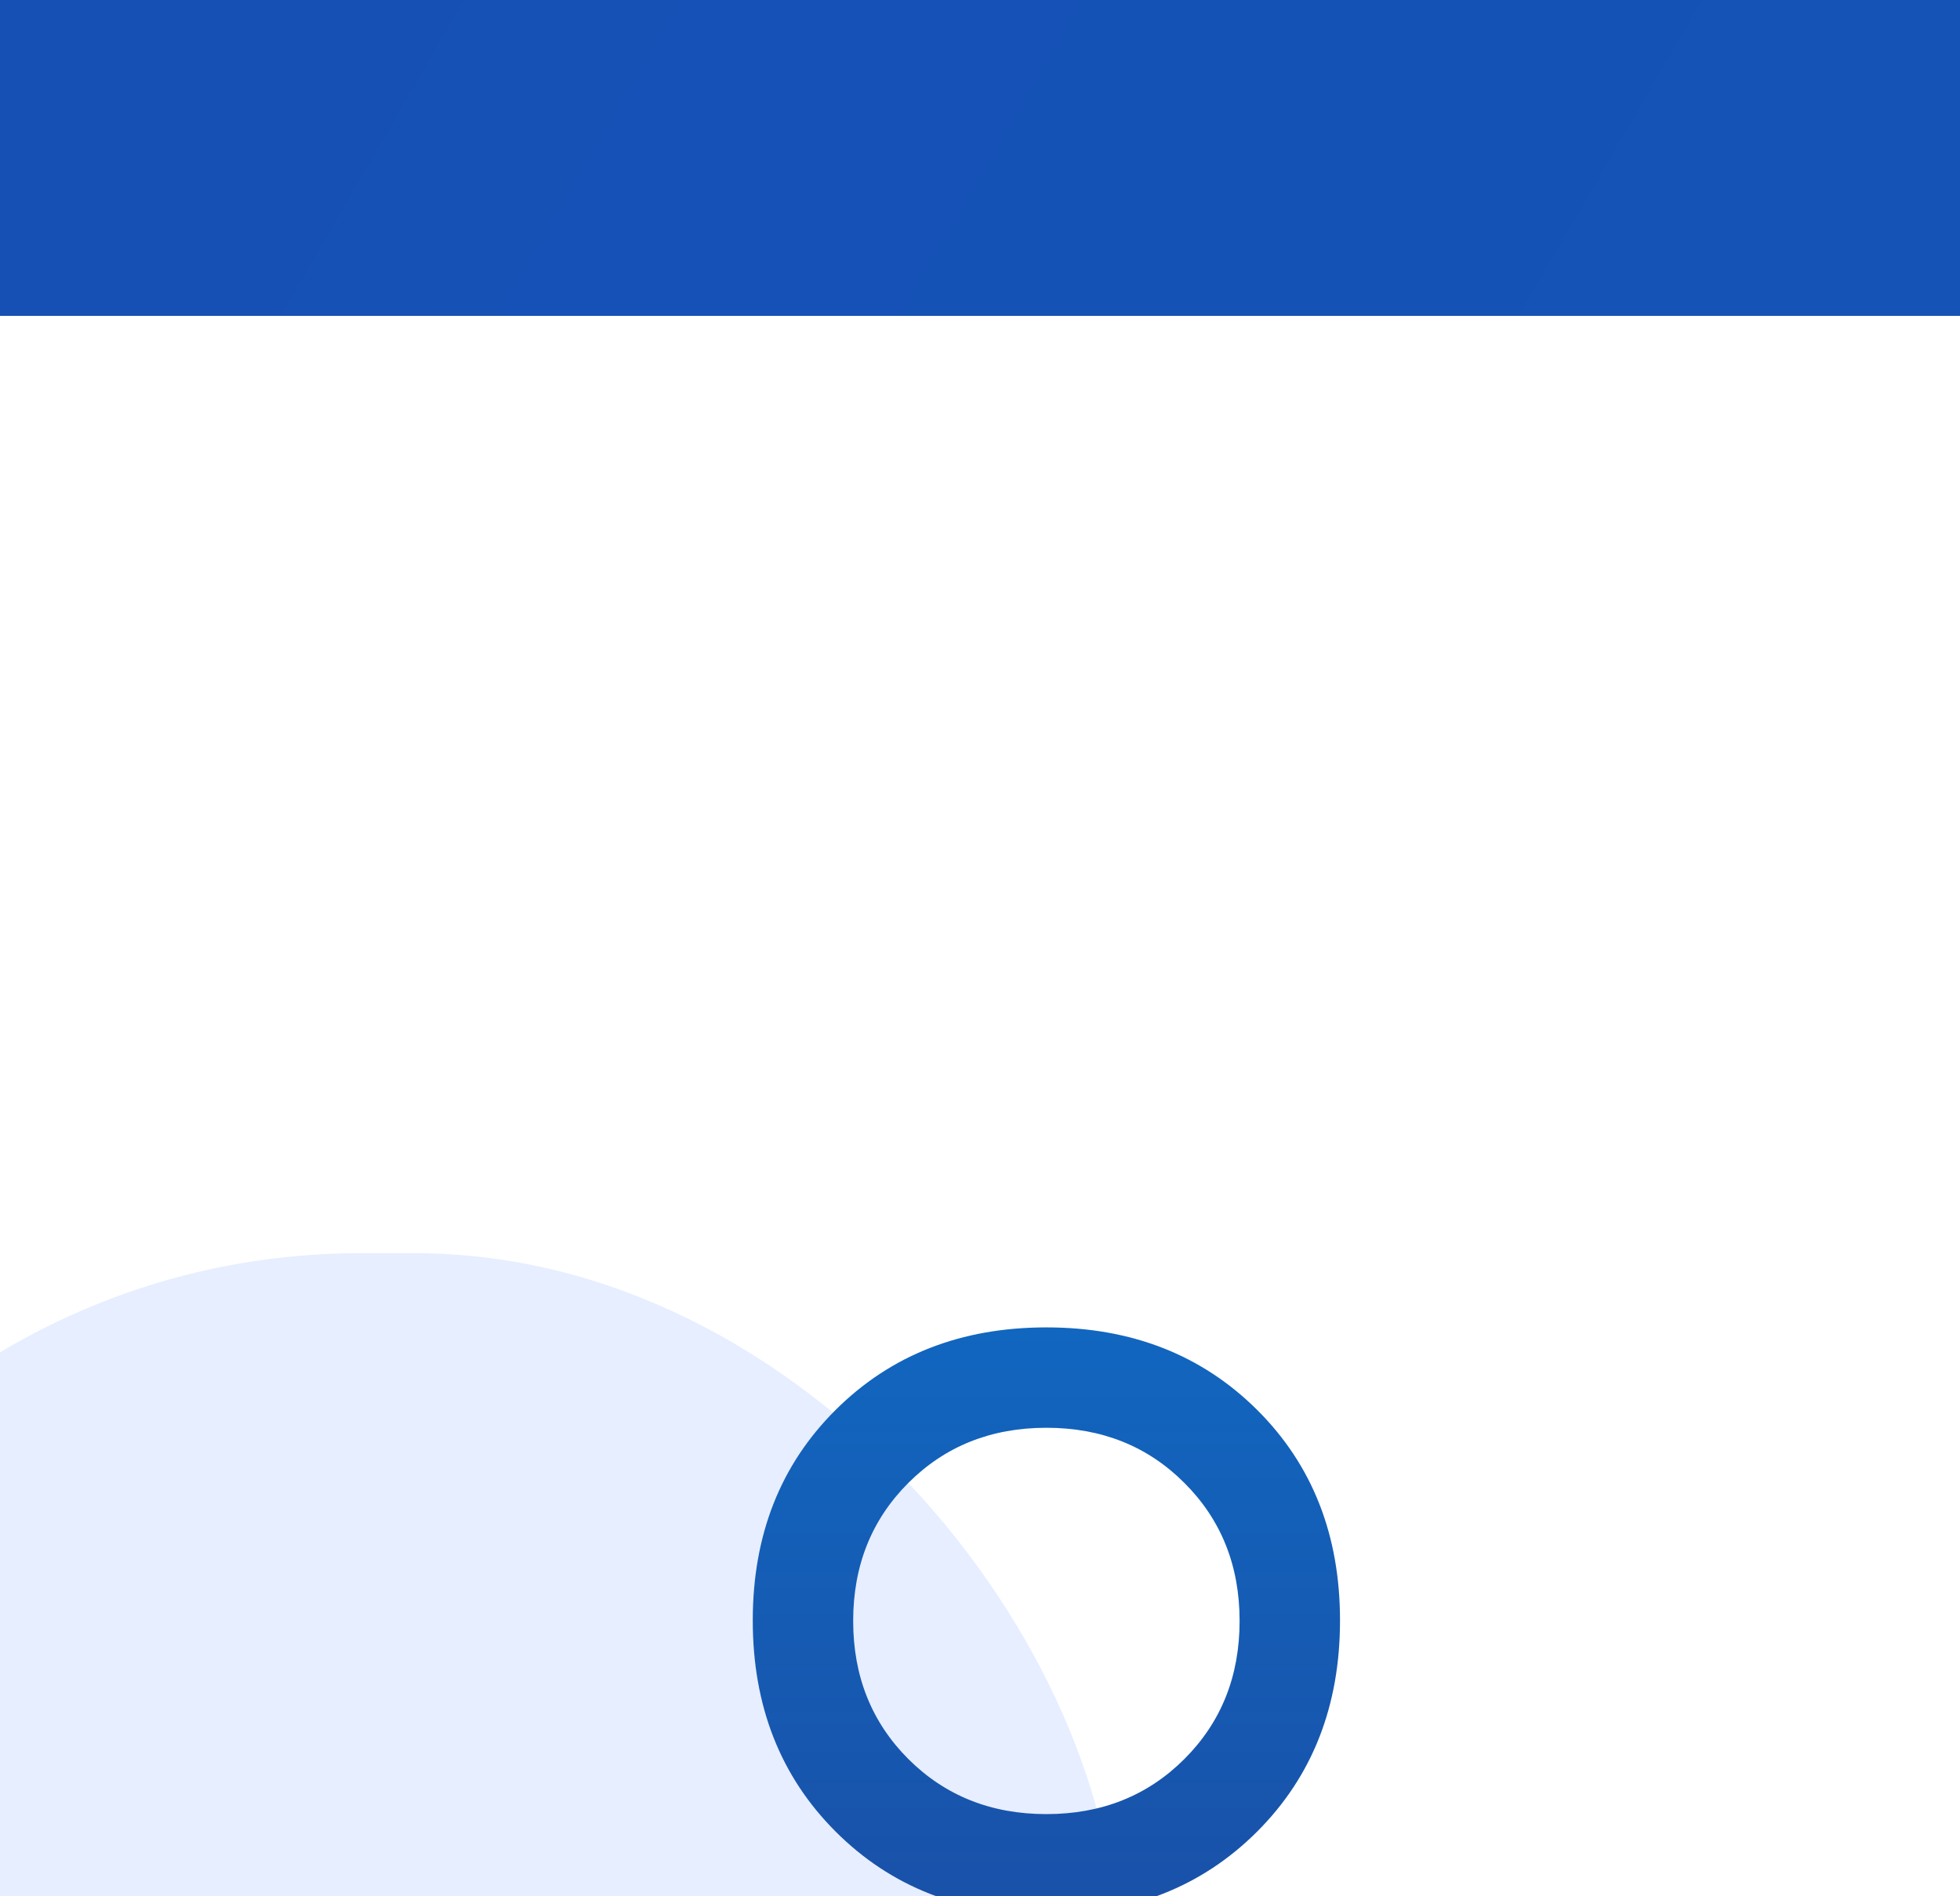 <svg width="31" height="30" viewBox="0 0 31 30" fill="none" xmlns="http://www.w3.org/2000/svg">
<rect width="31" height="30" fill="#F5F5F5"/>
<g clip-path="url(#clip0_0_1)">
<rect width="428" height="936" transform="translate(-201 -261)" fill="white"/>
<g clip-path="url(#clip1_0_1)">
<path d="M182.587 -103.937L81.318 -102.505H-67.608C-90.555 -102.954 -153.914 -103.825 -161.353 -103.927C-161.841 -103.933 -162.303 -103.957 -162.791 -103.974C-166.322 -104.103 -181.622 -103.993 -182.493 -92.481V8.714C-182.493 22.461 -168.877 25.261 -162.069 24.943C-111.86 23.511 -6.506 20.552 13.238 20.17C37.916 19.692 139.186 23.988 174.077 24.943C201.989 25.707 208.4 18.579 208.117 14.919C208.4 -15.312 208.797 -78.733 208.117 -90.571C207.436 -102.409 190.813 -104.414 182.587 -103.937Z" fill="url(#paint0_linear_0_1)"/>
</g>
<g filter="url(#filter0_d_0_1)">
<rect x="-156" y="-12" width="337" height="86" rx="20" fill="white" shape-rendering="crispEdges"/>
<rect x="-5.425" y="2.826" width="23.105" height="22.249" rx="11.124" fill="#0152FE" fill-opacity="0.1"/>
<path d="M16.55 13.288C15.202 13.288 14.091 12.851 13.217 11.977C12.343 11.103 11.906 9.989 11.906 8.637C11.906 7.285 12.343 6.175 13.217 5.305C14.091 4.435 15.202 4 16.55 4C17.897 4 19.008 4.435 19.883 5.305C20.757 6.175 21.194 7.285 21.194 8.637C21.194 9.989 20.757 11.103 19.883 11.977C19.008 12.851 17.897 13.288 16.55 13.288ZM25.434 23.971H7.665C7.222 23.971 6.842 23.813 6.525 23.496C6.208 23.179 6.05 22.799 6.05 22.356V21.314C6.05 20.562 6.249 19.907 6.647 19.349C7.046 18.791 7.564 18.362 8.201 18.062C9.675 17.407 11.095 16.913 12.463 16.581C13.83 16.249 15.192 16.083 16.549 16.083C17.907 16.083 19.265 16.253 20.626 16.592C21.986 16.931 23.401 17.424 24.868 18.071C25.53 18.37 26.059 18.798 26.456 19.353C26.852 19.908 27.05 20.562 27.05 21.314V22.356C27.05 22.799 26.891 23.179 26.574 23.496C26.257 23.813 25.877 23.971 25.434 23.971ZM7.638 22.383H25.461V21.314C25.461 20.95 25.346 20.601 25.115 20.267C24.885 19.933 24.584 19.671 24.212 19.481C22.835 18.811 21.537 18.342 20.317 18.074C19.096 17.806 17.841 17.672 16.55 17.672C15.259 17.672 13.994 17.806 12.755 18.074C11.516 18.342 10.219 18.811 8.866 19.481C8.494 19.671 8.197 19.933 7.973 20.267C7.75 20.601 7.638 20.95 7.638 21.314V22.383ZM16.55 11.7C17.424 11.7 18.152 11.409 18.733 10.828C19.315 10.246 19.606 9.518 19.606 8.644C19.606 7.77 19.315 7.042 18.733 6.461C18.152 5.879 17.424 5.588 16.55 5.588C15.676 5.588 14.948 5.879 14.366 6.461C13.785 7.042 13.494 7.77 13.494 8.644C13.494 9.518 13.785 10.246 14.366 10.828C14.948 11.409 15.676 11.7 16.55 11.7Z" fill="url(#paint1_linear_0_1)"/>
</g>
</g>
<defs>
<filter id="filter0_d_0_1" x="-220" y="-59" width="465" height="214" filterUnits="userSpaceOnUse" color-interpolation-filters="sRGB">
<feFlood flood-opacity="0" result="BackgroundImageFix"/>
<feColorMatrix in="SourceAlpha" type="matrix" values="0 0 0 0 0 0 0 0 0 0 0 0 0 0 0 0 0 0 127 0" result="hardAlpha"/>
<feOffset dy="17"/>
<feGaussianBlur stdDeviation="32"/>
<feComposite in2="hardAlpha" operator="out"/>
<feColorMatrix type="matrix" values="0 0 0 0 0 0 0 0 0 0 0 0 0 0 1 0 0 0 0.09 0"/>
<feBlend mode="normal" in2="BackgroundImageFix" result="effect1_dropShadow_0_1"/>
<feBlend mode="normal" in="SourceGraphic" in2="effect1_dropShadow_0_1" result="shape"/>
</filter>
<linearGradient id="paint0_linear_0_1" x1="208" y1="17" x2="-136.258" y2="-182.81" gradientUnits="userSpaceOnUse">
<stop stop-color="#1166BF"/>
<stop offset="1" stop-color="#1B37AA"/>
</linearGradient>
<linearGradient id="paint1_linear_0_1" x1="16.55" y1="4" x2="16.55" y2="23.971" gradientUnits="userSpaceOnUse">
<stop stop-color="#1166BF"/>
<stop offset="1" stop-color="#23388E"/>
</linearGradient>
<clipPath id="clip0_0_1">
<rect width="428" height="936" fill="white" transform="translate(-201 -261)"/>
</clipPath>
<clipPath id="clip1_0_1">
<rect x="-182.493" y="-104" width="390.985" height="129" rx="16" fill="white"/>
</clipPath>
</defs>
</svg>
